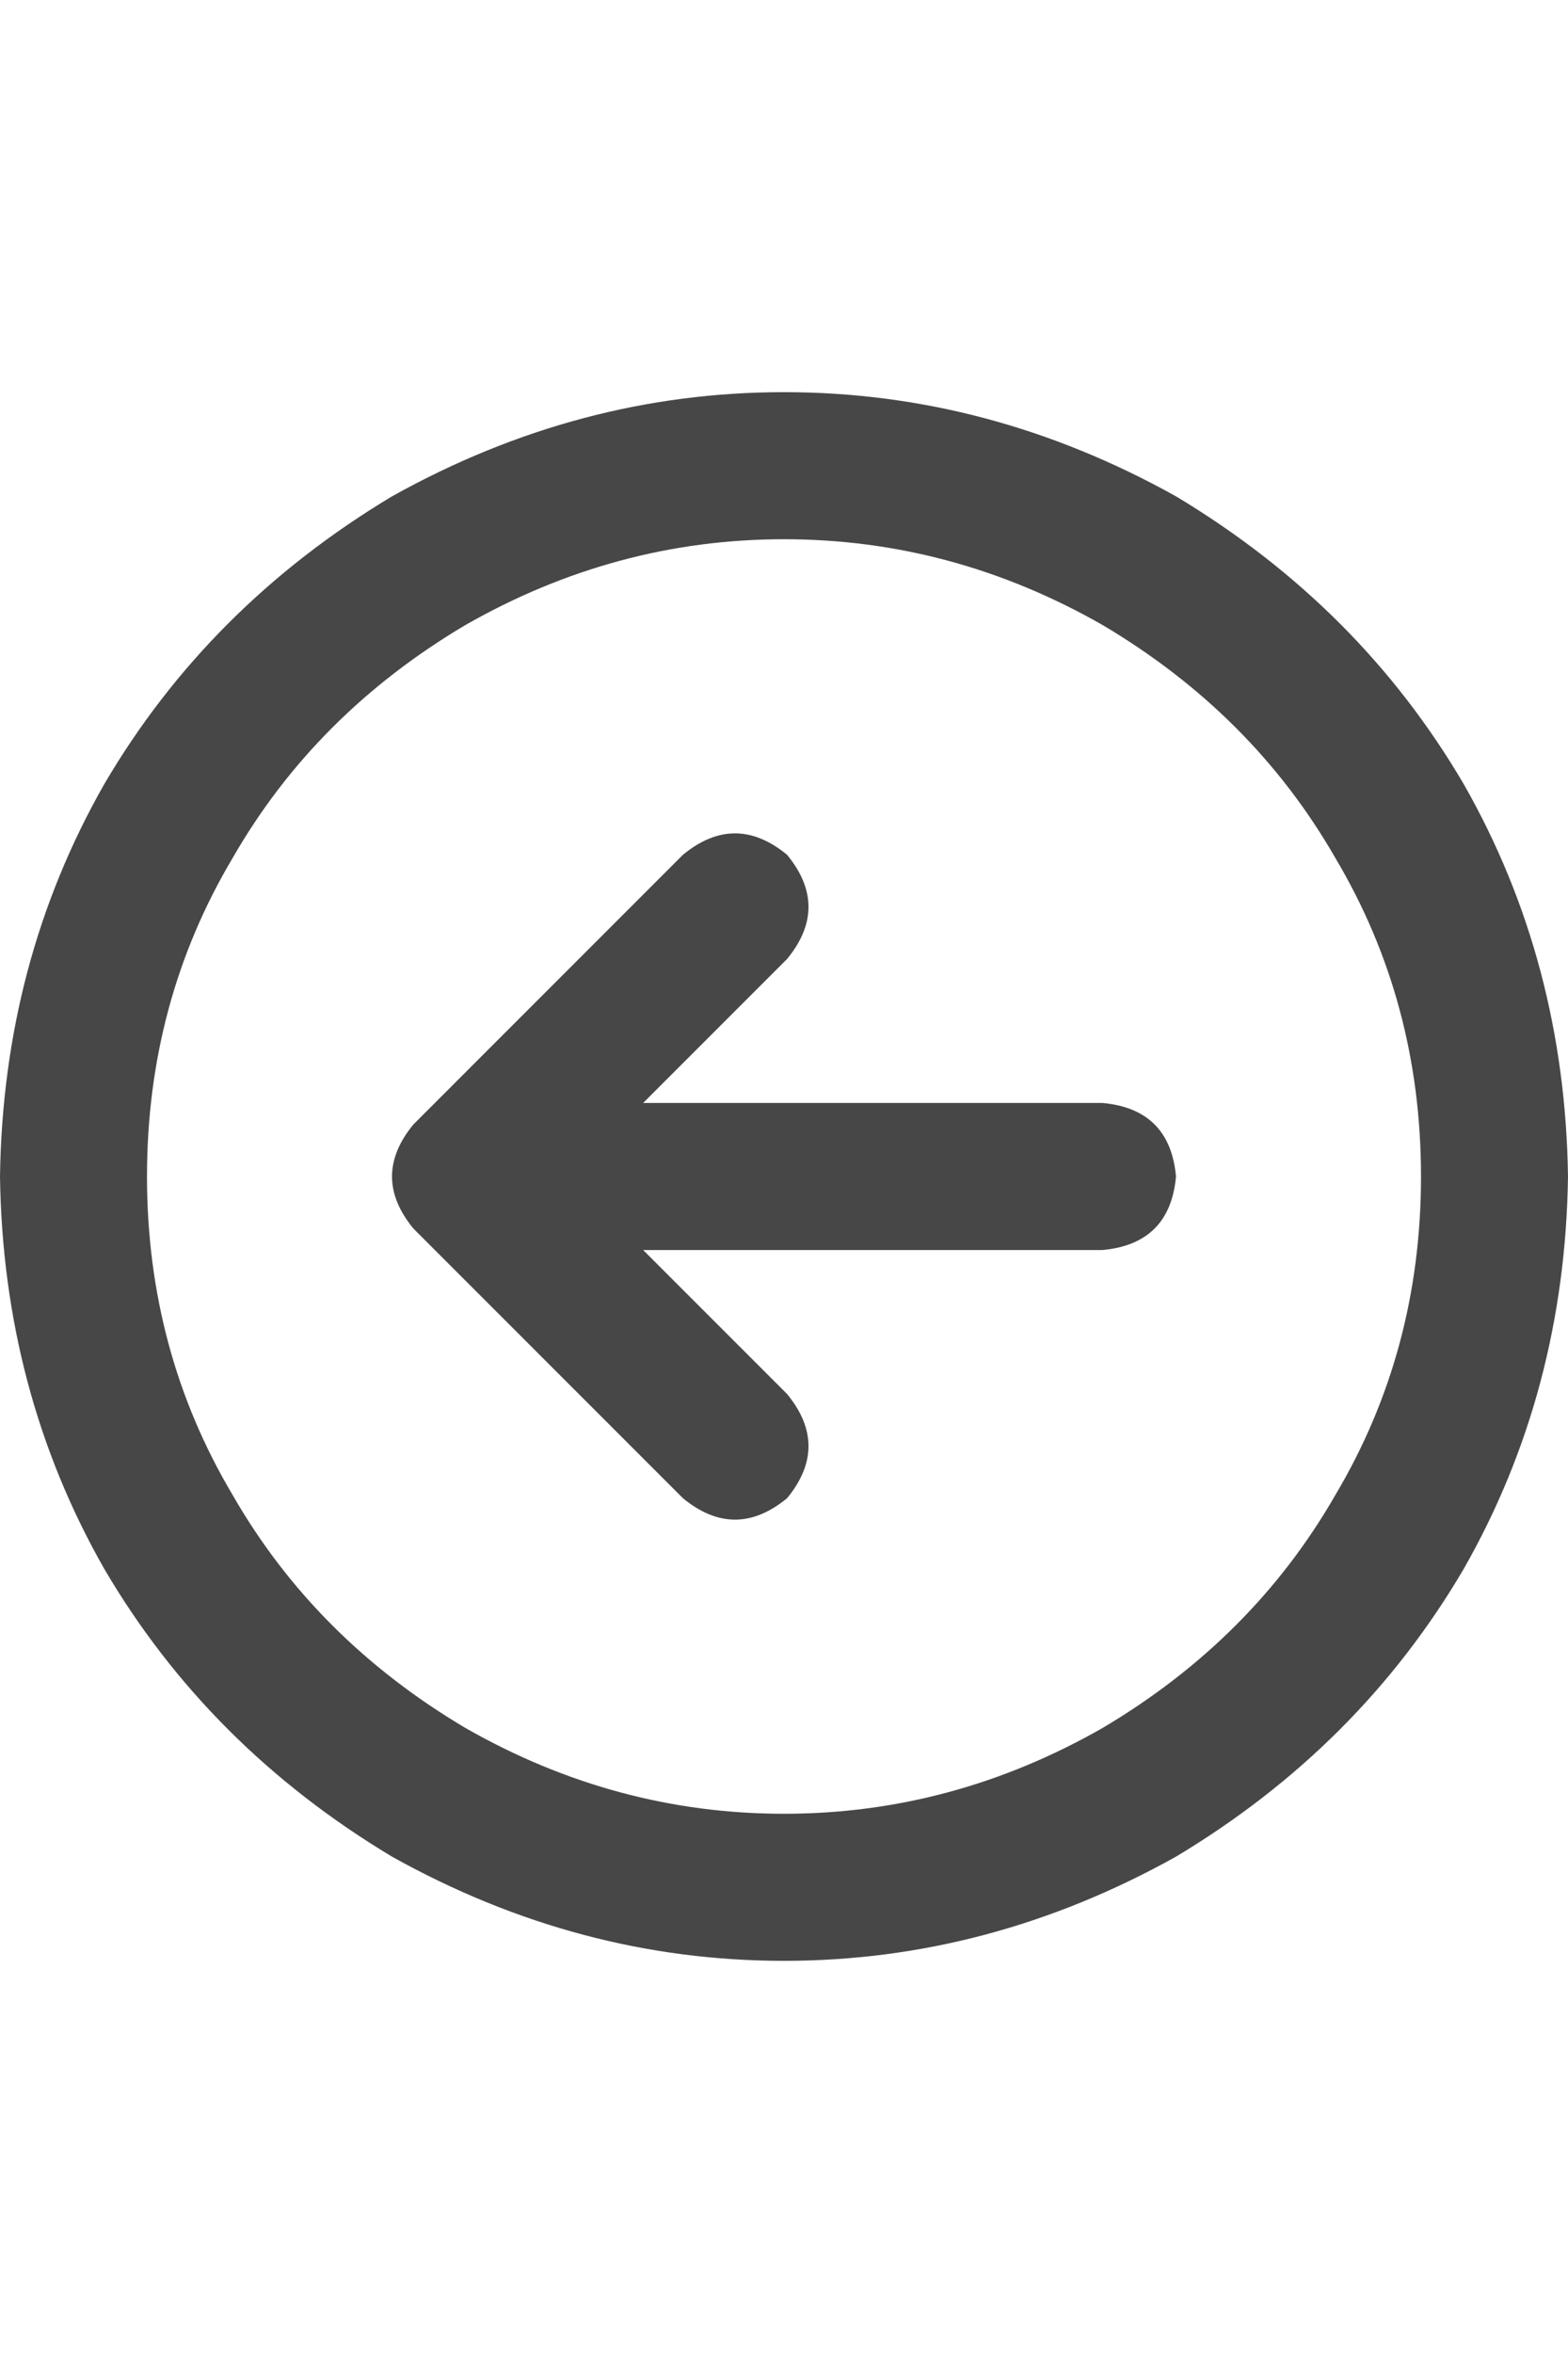 <svg width="24" height="36" viewBox="0 0 24 36" fill="none" xmlns="http://www.w3.org/2000/svg">
<g id="label-paired / xl / circle-arrow-left-xl / bold" clip-path="url(#clip0_1731_5978)">
<path id="icon" d="M2.25 18C2.25 19.781 2.688 21.406 3.562 22.875C4.406 24.344 5.594 25.531 7.125 26.438C8.656 27.312 10.281 27.75 12 27.75C13.719 27.75 15.344 27.312 16.875 26.438C18.406 25.531 19.594 24.344 20.438 22.875C21.312 21.406 21.75 19.781 21.75 18C21.75 16.219 21.312 14.594 20.438 13.125C19.594 11.656 18.406 10.469 16.875 9.562C15.344 8.688 13.719 8.25 12 8.25C10.281 8.25 8.656 8.688 7.125 9.562C5.594 10.469 4.406 11.656 3.562 13.125C2.688 14.594 2.25 16.219 2.25 18ZM24 18C23.969 20.188 23.438 22.188 22.406 24C21.344 25.812 19.875 27.281 18 28.406C16.094 29.469 14.094 30 12 30C9.906 30 7.906 29.469 6 28.406C4.125 27.281 2.656 25.812 1.594 24C0.562 22.188 0.031 20.188 0 18C0.031 15.812 0.562 13.812 1.594 12C2.656 10.188 4.125 8.719 6 7.594C7.906 6.531 9.906 6 12 6C14.094 6 16.094 6.531 18 7.594C19.875 8.719 21.344 10.188 22.406 12C23.438 13.812 23.969 15.812 24 18ZM10.453 13.078C10.984 12.641 11.516 12.641 12.047 13.078C12.484 13.609 12.484 14.141 12.047 14.672L9.844 16.875H16.875C17.562 16.938 17.938 17.312 18 18C17.938 18.688 17.562 19.062 16.875 19.125H9.844L12.047 21.328C12.484 21.859 12.484 22.391 12.047 22.922C11.516 23.359 10.984 23.359 10.453 22.922L6.328 18.797C5.891 18.266 5.891 17.734 6.328 17.203L10.453 13.078Z" fill="black" fill-opacity="0.72"/>
</g>
<defs>
<clipPath id="clip0_1731_5978">
<rect width="24" height="36" fill="white"/>
</clipPath>
</defs>
</svg>
